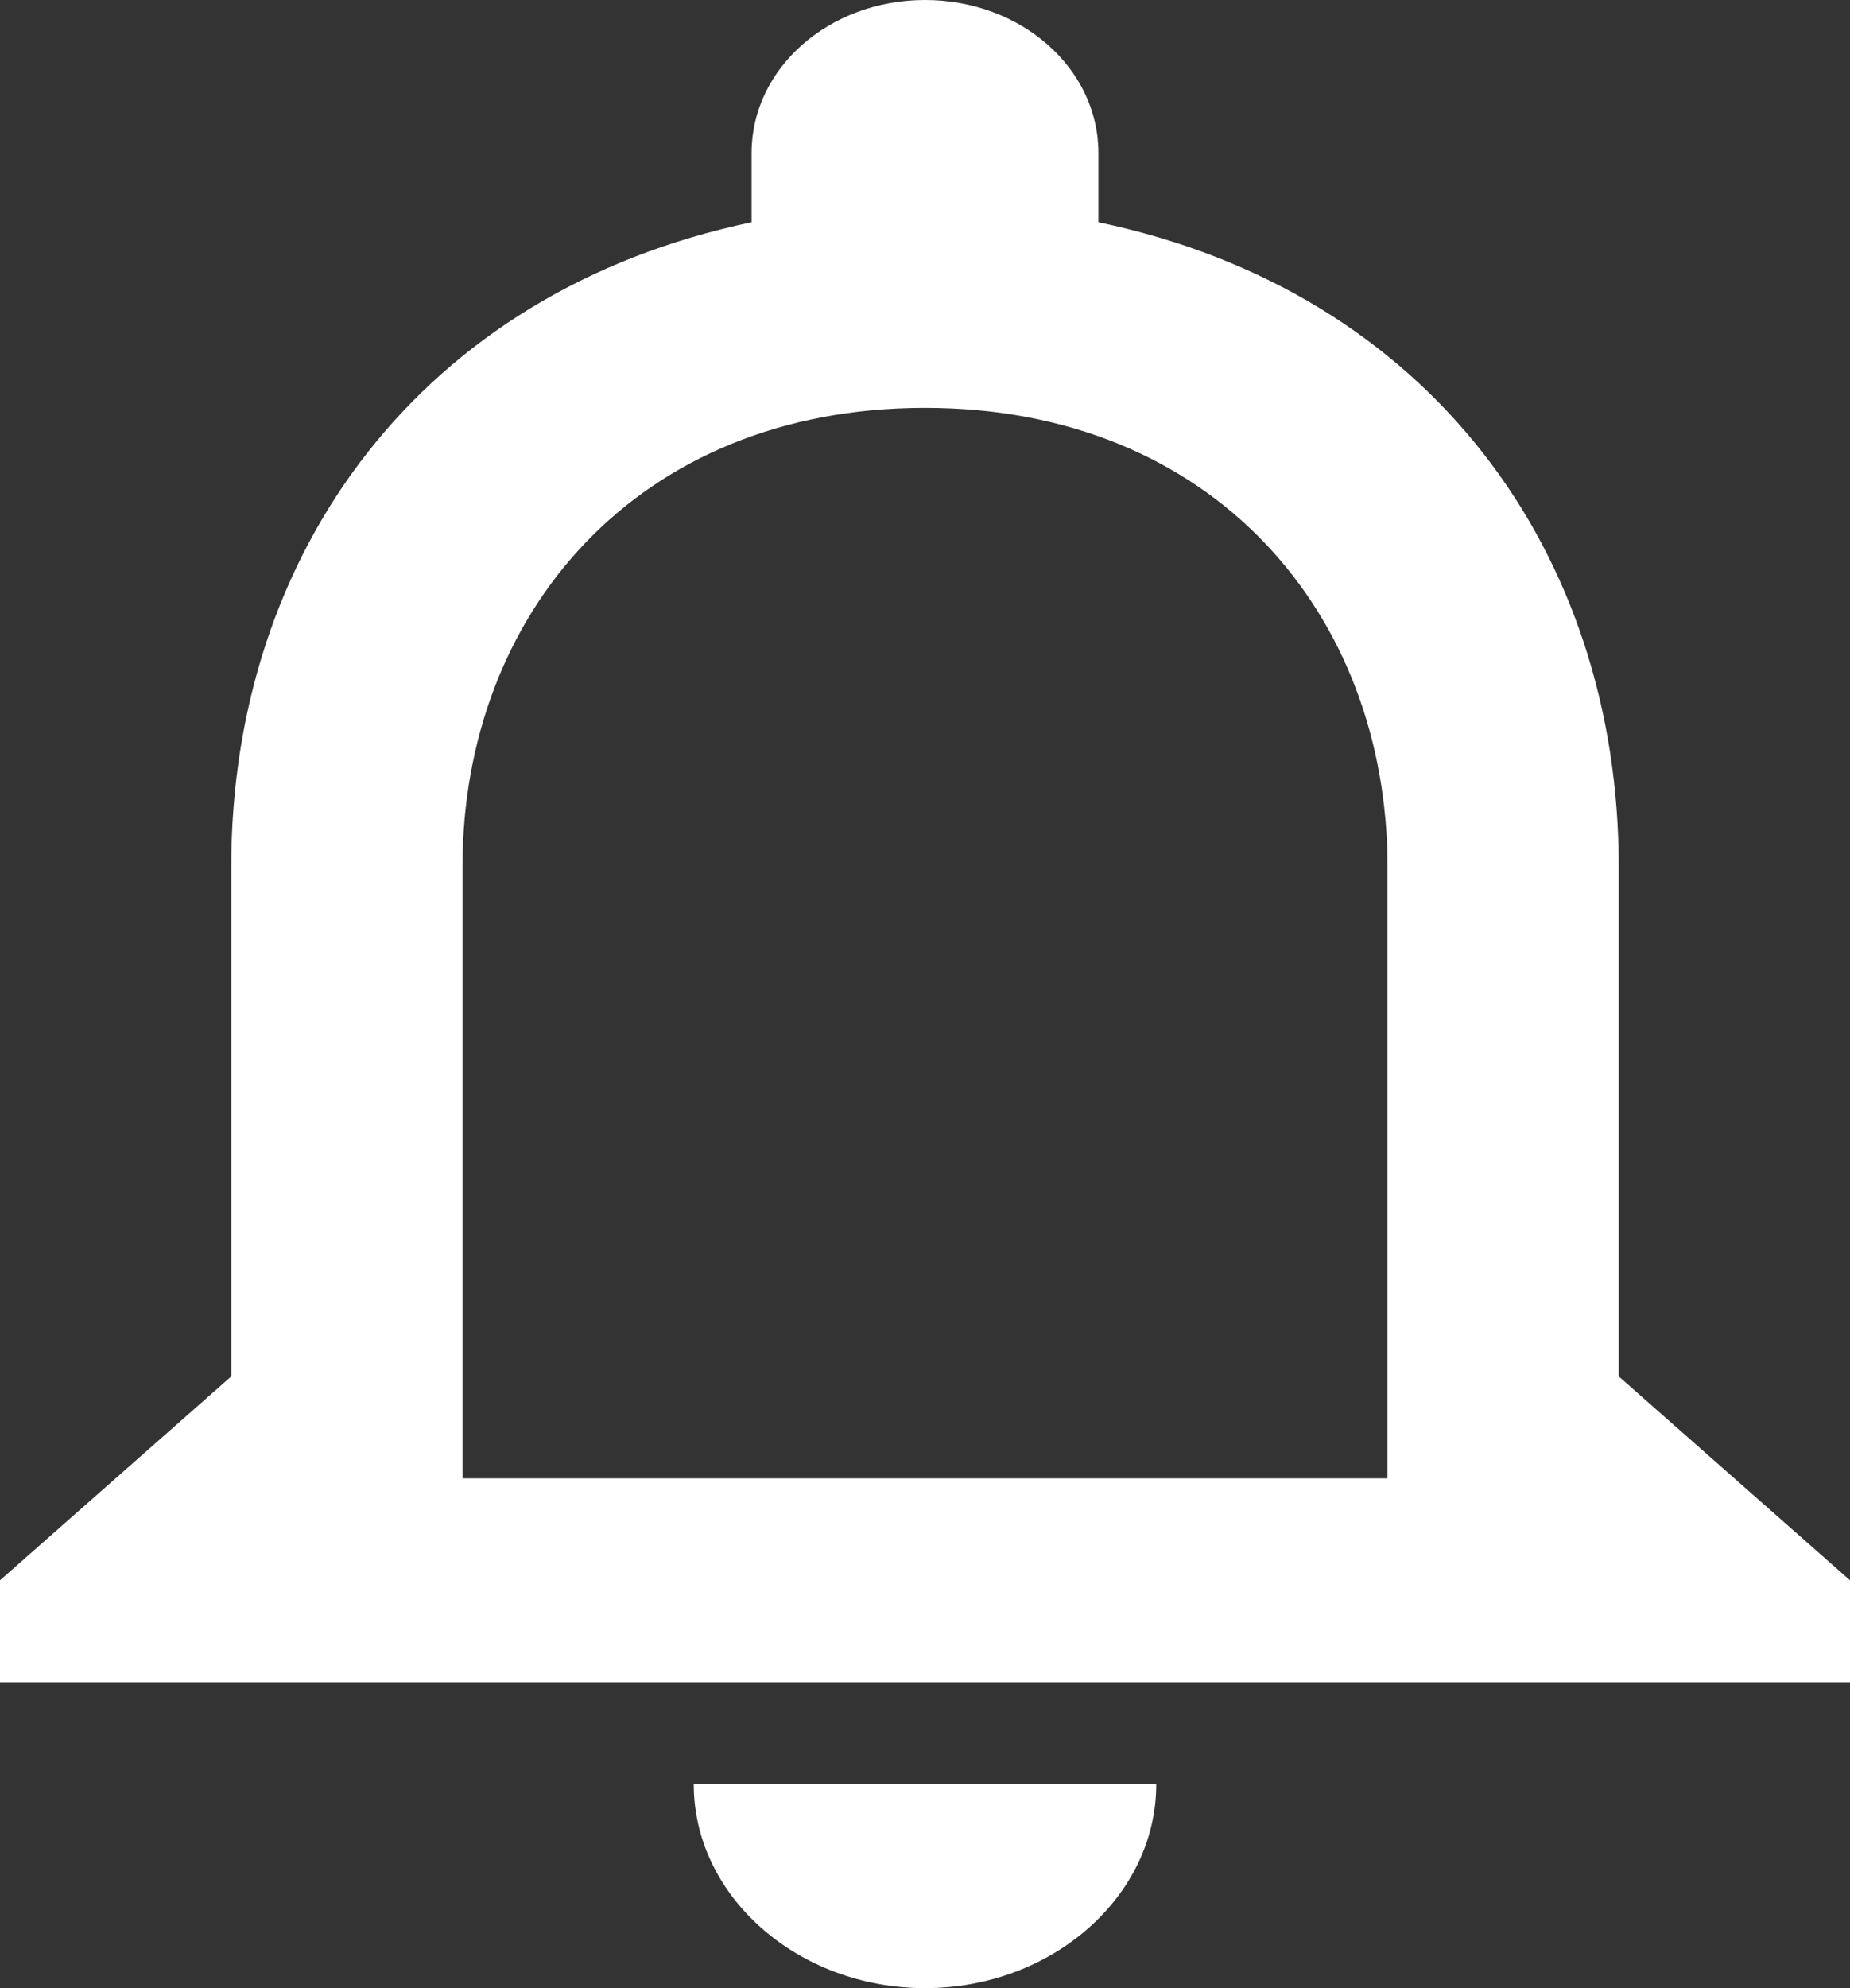 <?xml version="1.0" encoding="UTF-8" standalone="no"?><svg width='27' height='29' viewBox='0 0 27 29' fill='none' xmlns='http://www.w3.org/2000/svg'>
<rect x="0" y="0" width="27" height="29" fill="#333333" stroke="none"/>
<path d='M13.5 29C15.356 29 16.875 27.662 16.875 26.026H10.125C10.125 27.662 11.644 29 13.5 29ZM23.625 20.077V12.641C23.625 8.075 20.874 4.253 16.031 3.242V2.231C16.031 0.996 14.901 0 13.5 0C12.099 0 10.969 0.996 10.969 2.231V3.242C6.143 4.253 3.375 8.061 3.375 12.641V20.077L0 23.051V24.538H27V23.051L23.625 20.077ZM20.25 21.564H6.75V12.641C6.75 8.953 9.298 5.949 13.5 5.949C17.702 5.949 20.25 8.953 20.25 12.641V21.564Z' fill='white'/>
</svg>

